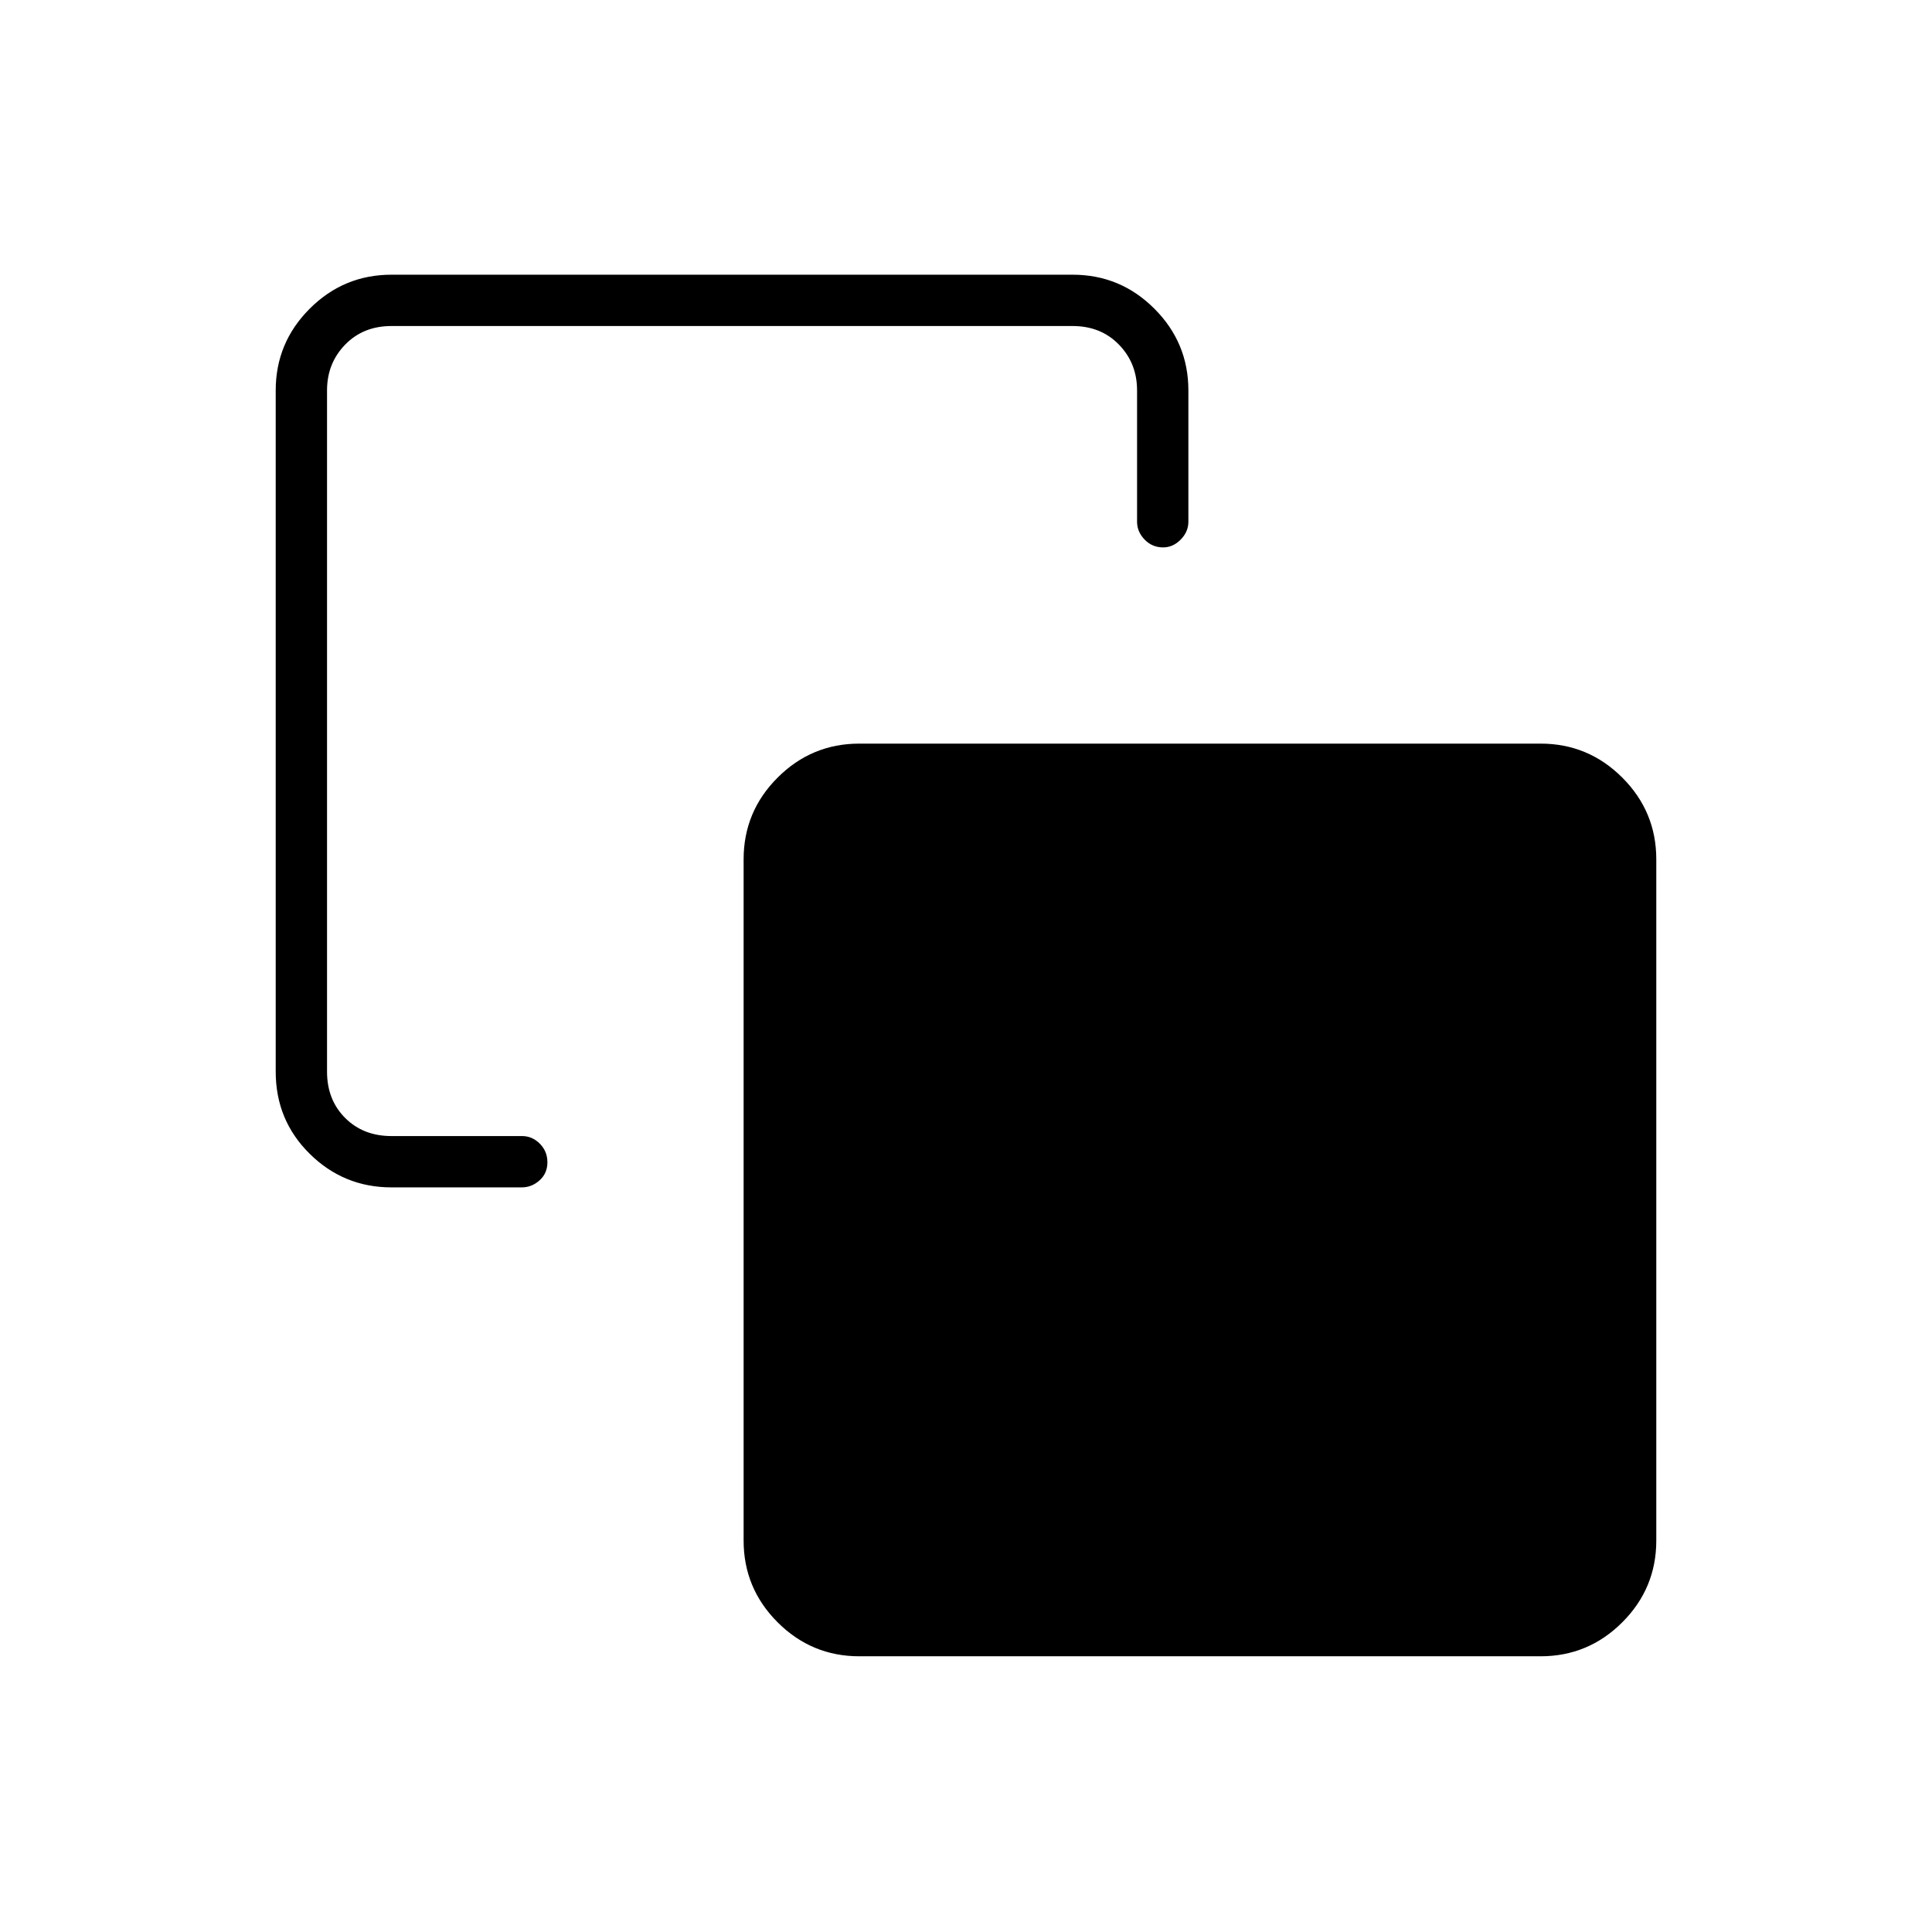 <svg xmlns="http://www.w3.org/2000/svg" height="24" viewBox="0 -960 960 960" width="24"><path d="M194.5-370q-23.719 0-40.609-16.683Q137-403.365 137-427.5V-766q0-23.719 16.891-40.609Q170.781-823.5 194.5-823.5H533q23.719 0 40.609 16.891Q590.5-789.719 590.5-766v65.25q0 4.981-3.823 8.866-3.822 3.884-8.712 3.884-5.465 0-9.215-3.884-3.75-3.885-3.75-8.866V-766q0-13.5-9-22.75T533-798H194.5q-14 0-23 9.25t-9 22.75v338.5q0 14 9 23t23 9h64.904q5.046 0 8.821 3.785 3.775 3.785 3.775 9.25t-3.884 8.965q-3.885 3.5-8.866 3.5H194.5ZM427-137q-23.719 0-40.609-16.891Q369.5-170.781 369.5-194.5V-533q0-23.719 16.891-40.609Q403.281-590.5 427-590.5h338.5q23.719 0 40.609 16.891Q823-556.719 823-533v338.5q0 23.719-16.891 40.609Q789.219-137 765.5-137H427Z"/></svg>